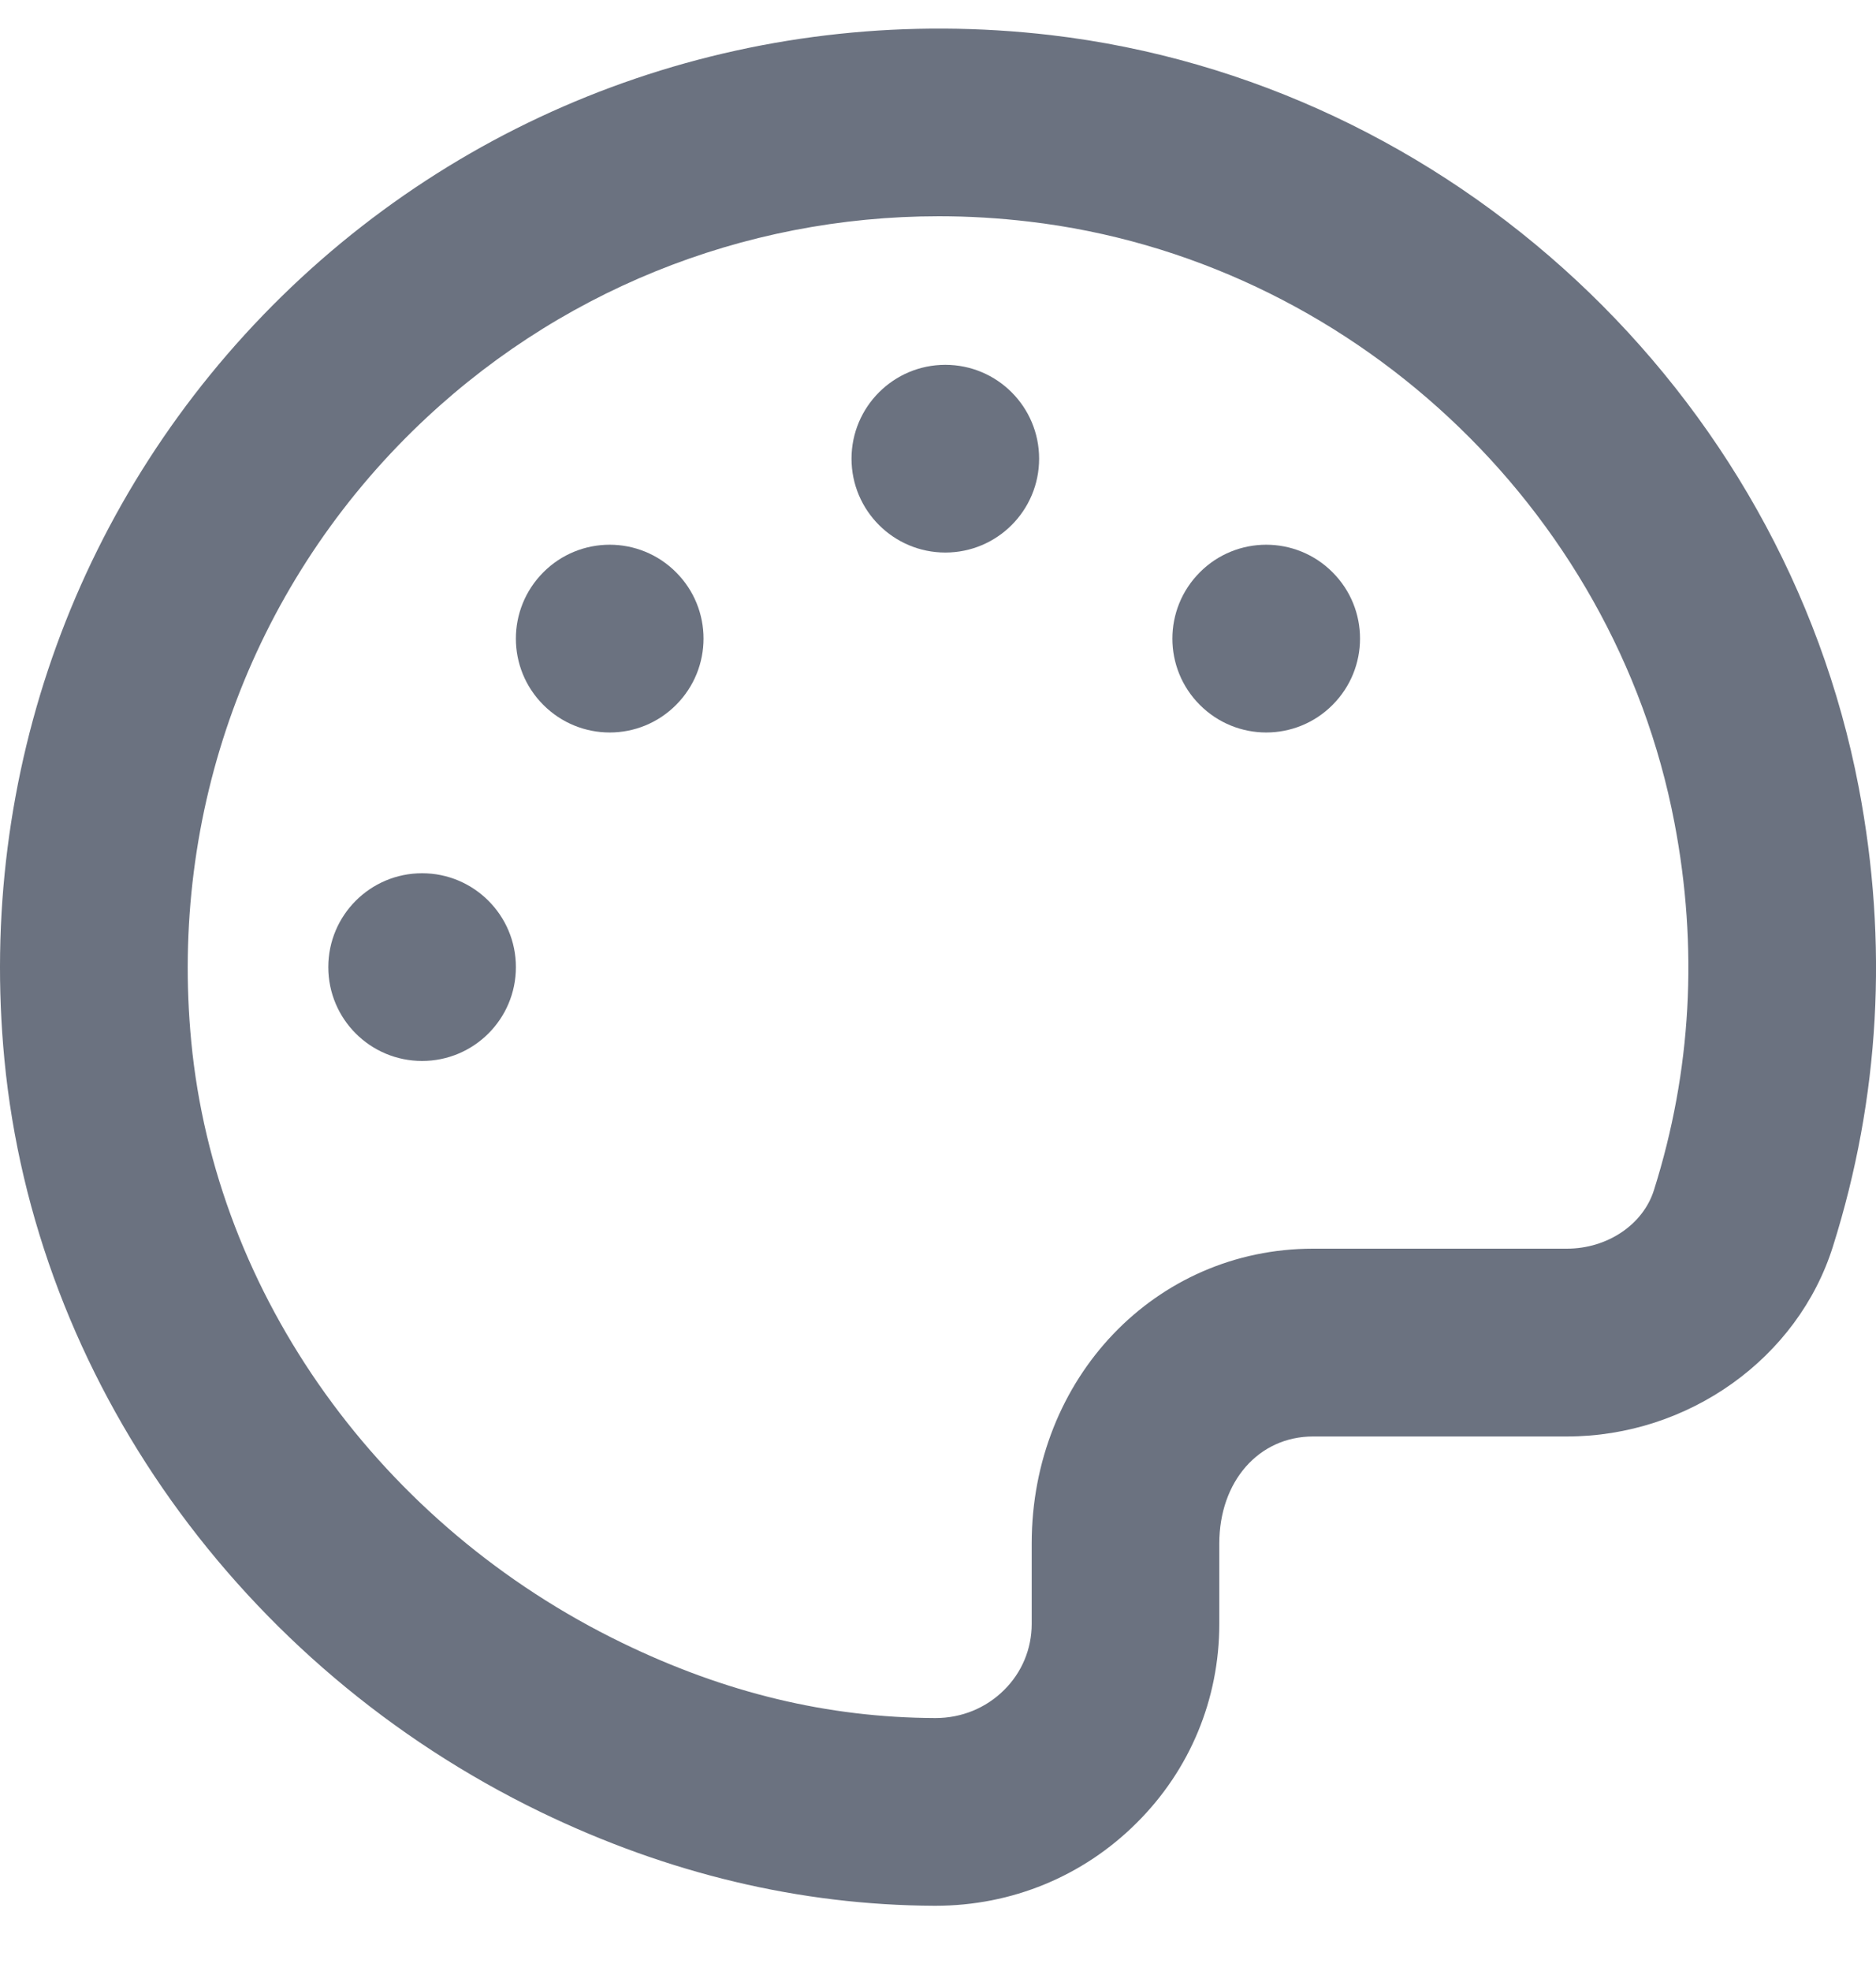 <svg width="20" height="21" viewBox="0 0 20 21" fill="none" xmlns="http://www.w3.org/2000/svg">
<path d="M19.816 8.389C19.009 4.171 15.468 0.875 11.203 0.374C8.165 0.02 5.175 1.033 3.004 3.157C0.833 5.283 -0.245 8.247 0.047 11.289C0.373 14.684 2.562 17.755 5.761 19.305C7.119 19.962 8.531 20.299 9.962 20.305C9.965 20.305 9.969 20.305 9.973 20.305C10.785 20.305 11.547 19.992 12.119 19.421C12.687 18.856 12.999 18.103 12.999 17.301V16.445C12.999 15.784 13.419 15.305 13.999 15.305H16.705C18 15.305 19.167 14.472 19.541 13.28C20.041 11.695 20.133 10.048 19.816 8.389ZM17.633 12.679C17.518 13.047 17.136 13.304 16.705 13.304H13.999C12.317 13.304 10.999 14.684 10.999 16.445V17.301C10.999 17.567 10.895 17.817 10.707 18.004C10.512 18.199 10.251 18.305 9.973 18.305H9.969C8.825 18.3 7.734 18.038 6.633 17.504C4.058 16.256 2.298 13.803 2.039 11.098C1.805 8.661 2.667 6.287 4.404 4.587C5.912 3.111 7.914 2.304 10.01 2.304C10.328 2.304 10.649 2.323 10.97 2.361C14.377 2.761 17.206 5.394 17.851 8.764C18.106 10.095 18.033 11.412 17.633 12.679Z" fill="#6B7280"/>
<path d="M10.078 5.887C10.631 5.887 11.078 5.439 11.078 4.887C11.078 4.335 10.631 3.887 10.078 3.887C9.526 3.887 9.078 4.335 9.078 4.887C9.078 5.439 9.526 5.887 10.078 5.887Z" fill="#6B7280"/>
<path d="M5.793 6.097C5.402 6.488 5.402 7.121 5.793 7.511C6.184 7.902 6.817 7.902 7.207 7.511C7.598 7.12 7.598 6.487 7.207 6.097C6.817 5.706 6.183 5.706 5.793 6.097Z" fill="#6B7280"/>
<path d="M4.5 11.304C5.052 11.304 5.5 10.857 5.5 10.304C5.5 9.752 5.052 9.304 4.5 9.304C3.947 9.304 3.5 9.752 3.5 10.304C3.5 10.857 3.947 11.304 4.5 11.304Z" fill="#6B7280"/>
<path d="M12.792 6.097C12.401 6.488 12.401 7.121 12.792 7.511C13.183 7.902 13.816 7.902 14.206 7.511C14.597 7.12 14.597 6.487 14.206 6.097C13.816 5.706 13.182 5.706 12.792 6.097Z" fill="#6B7280"/>
</svg>
